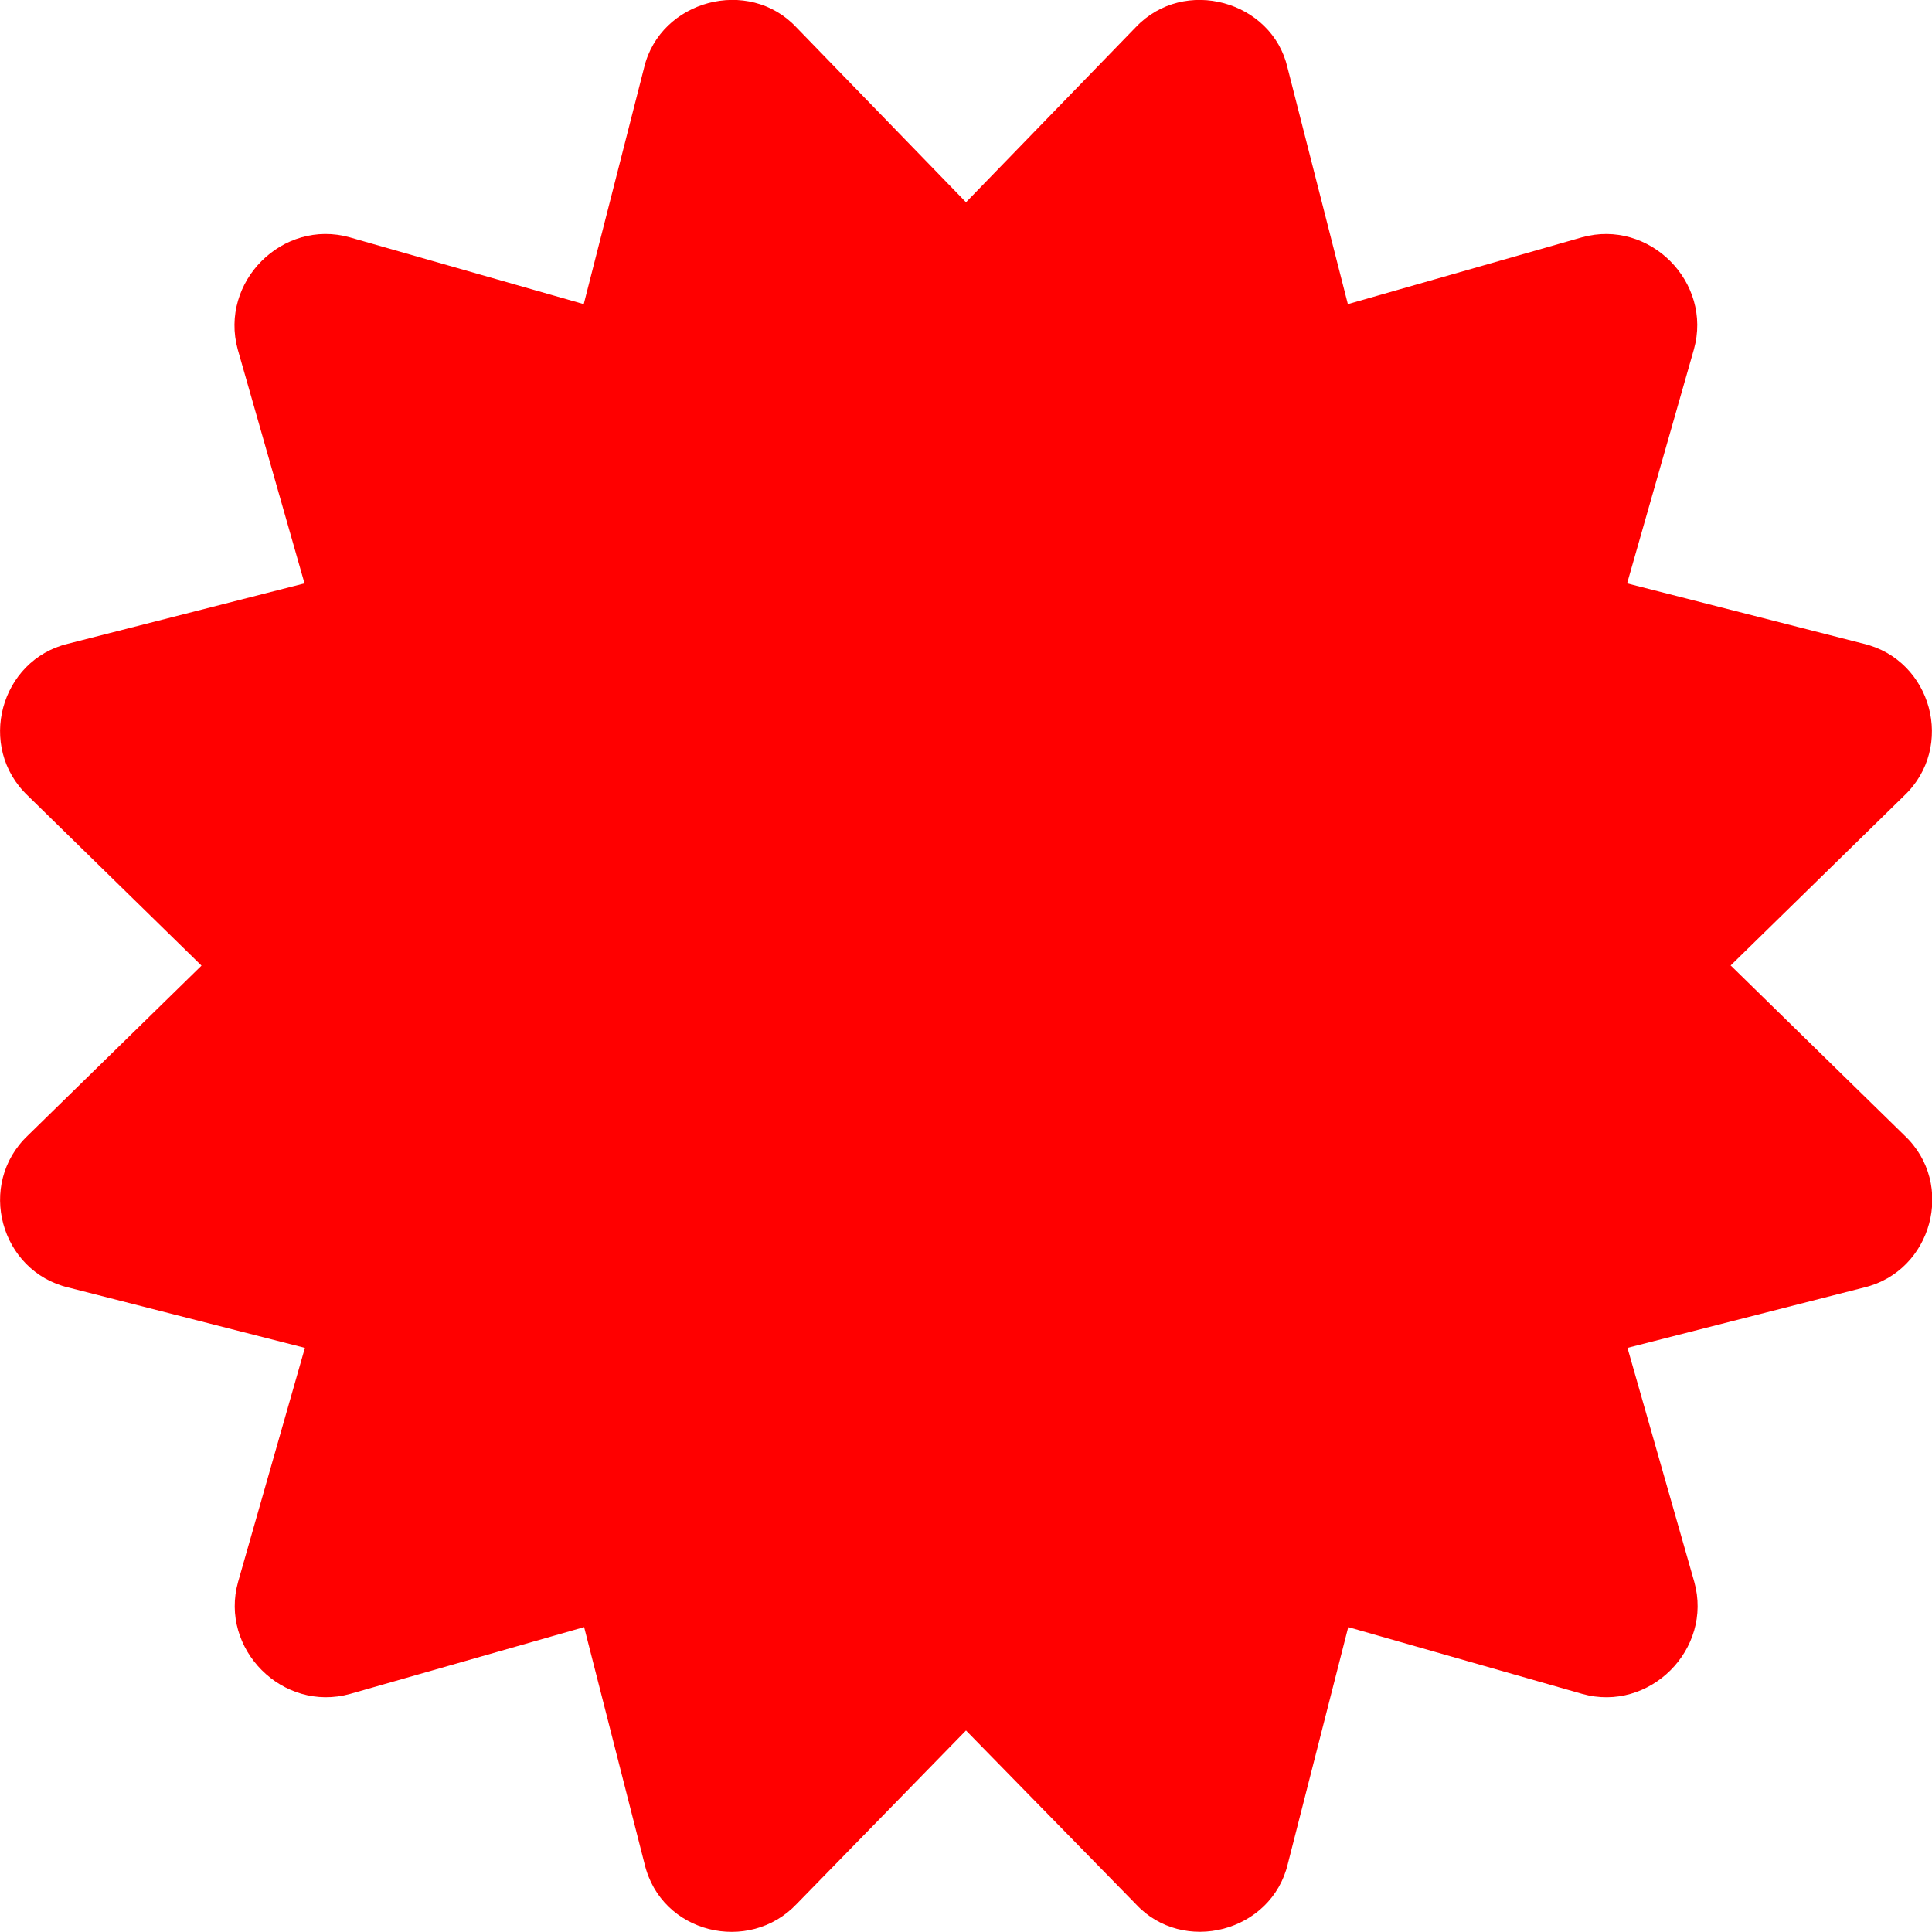 <svg xmlns="http://www.w3.org/2000/svg" height="16" width="16" viewBox="0 0 512 512" fill="red"><!--!Font Awesome Free 6.5.1 by @fontawesome - https://fontawesome.com License - https://fontawesome.com/license/free Copyright 2023 Fonticons, Inc.--><path d="M458.6 255.9l46-45c13.7-13 7.3-36-10.7-40.3l-62.7-16 17.7-62c5-17.8-11.8-34.7-29.7-29.7l-62 17.7-16-62.7C337.1 .2 313.8-6.3 301 7.2L256 53.6 211 7.2c-12.6-13.4-36-7.2-40.3 10.7l-16 62.7-62-17.7C74.9 57.9 58.1 74.7 63 92.6l17.7 62-62.7 16C.1 174.9-6.3 197.9 7.4 210.9l46 45-46 45c-13.7 13-7.3 36 10.7 40.3l62.7 16-17.7 62c-5 17.8 11.8 34.7 29.7 29.7l62-17.7 16 62.7c4.4 18.6 27.7 24 40.3 10.7L256 458.6l45 46c12.5 13.5 36 7.5 40.3-10.7l16-62.7 62 17.7c17.8 5 34.7-11.8 29.7-29.7l-17.7-62 62.7-16c18-4.3 24.4-27.4 10.7-40.3l-46-45z"/></svg>
